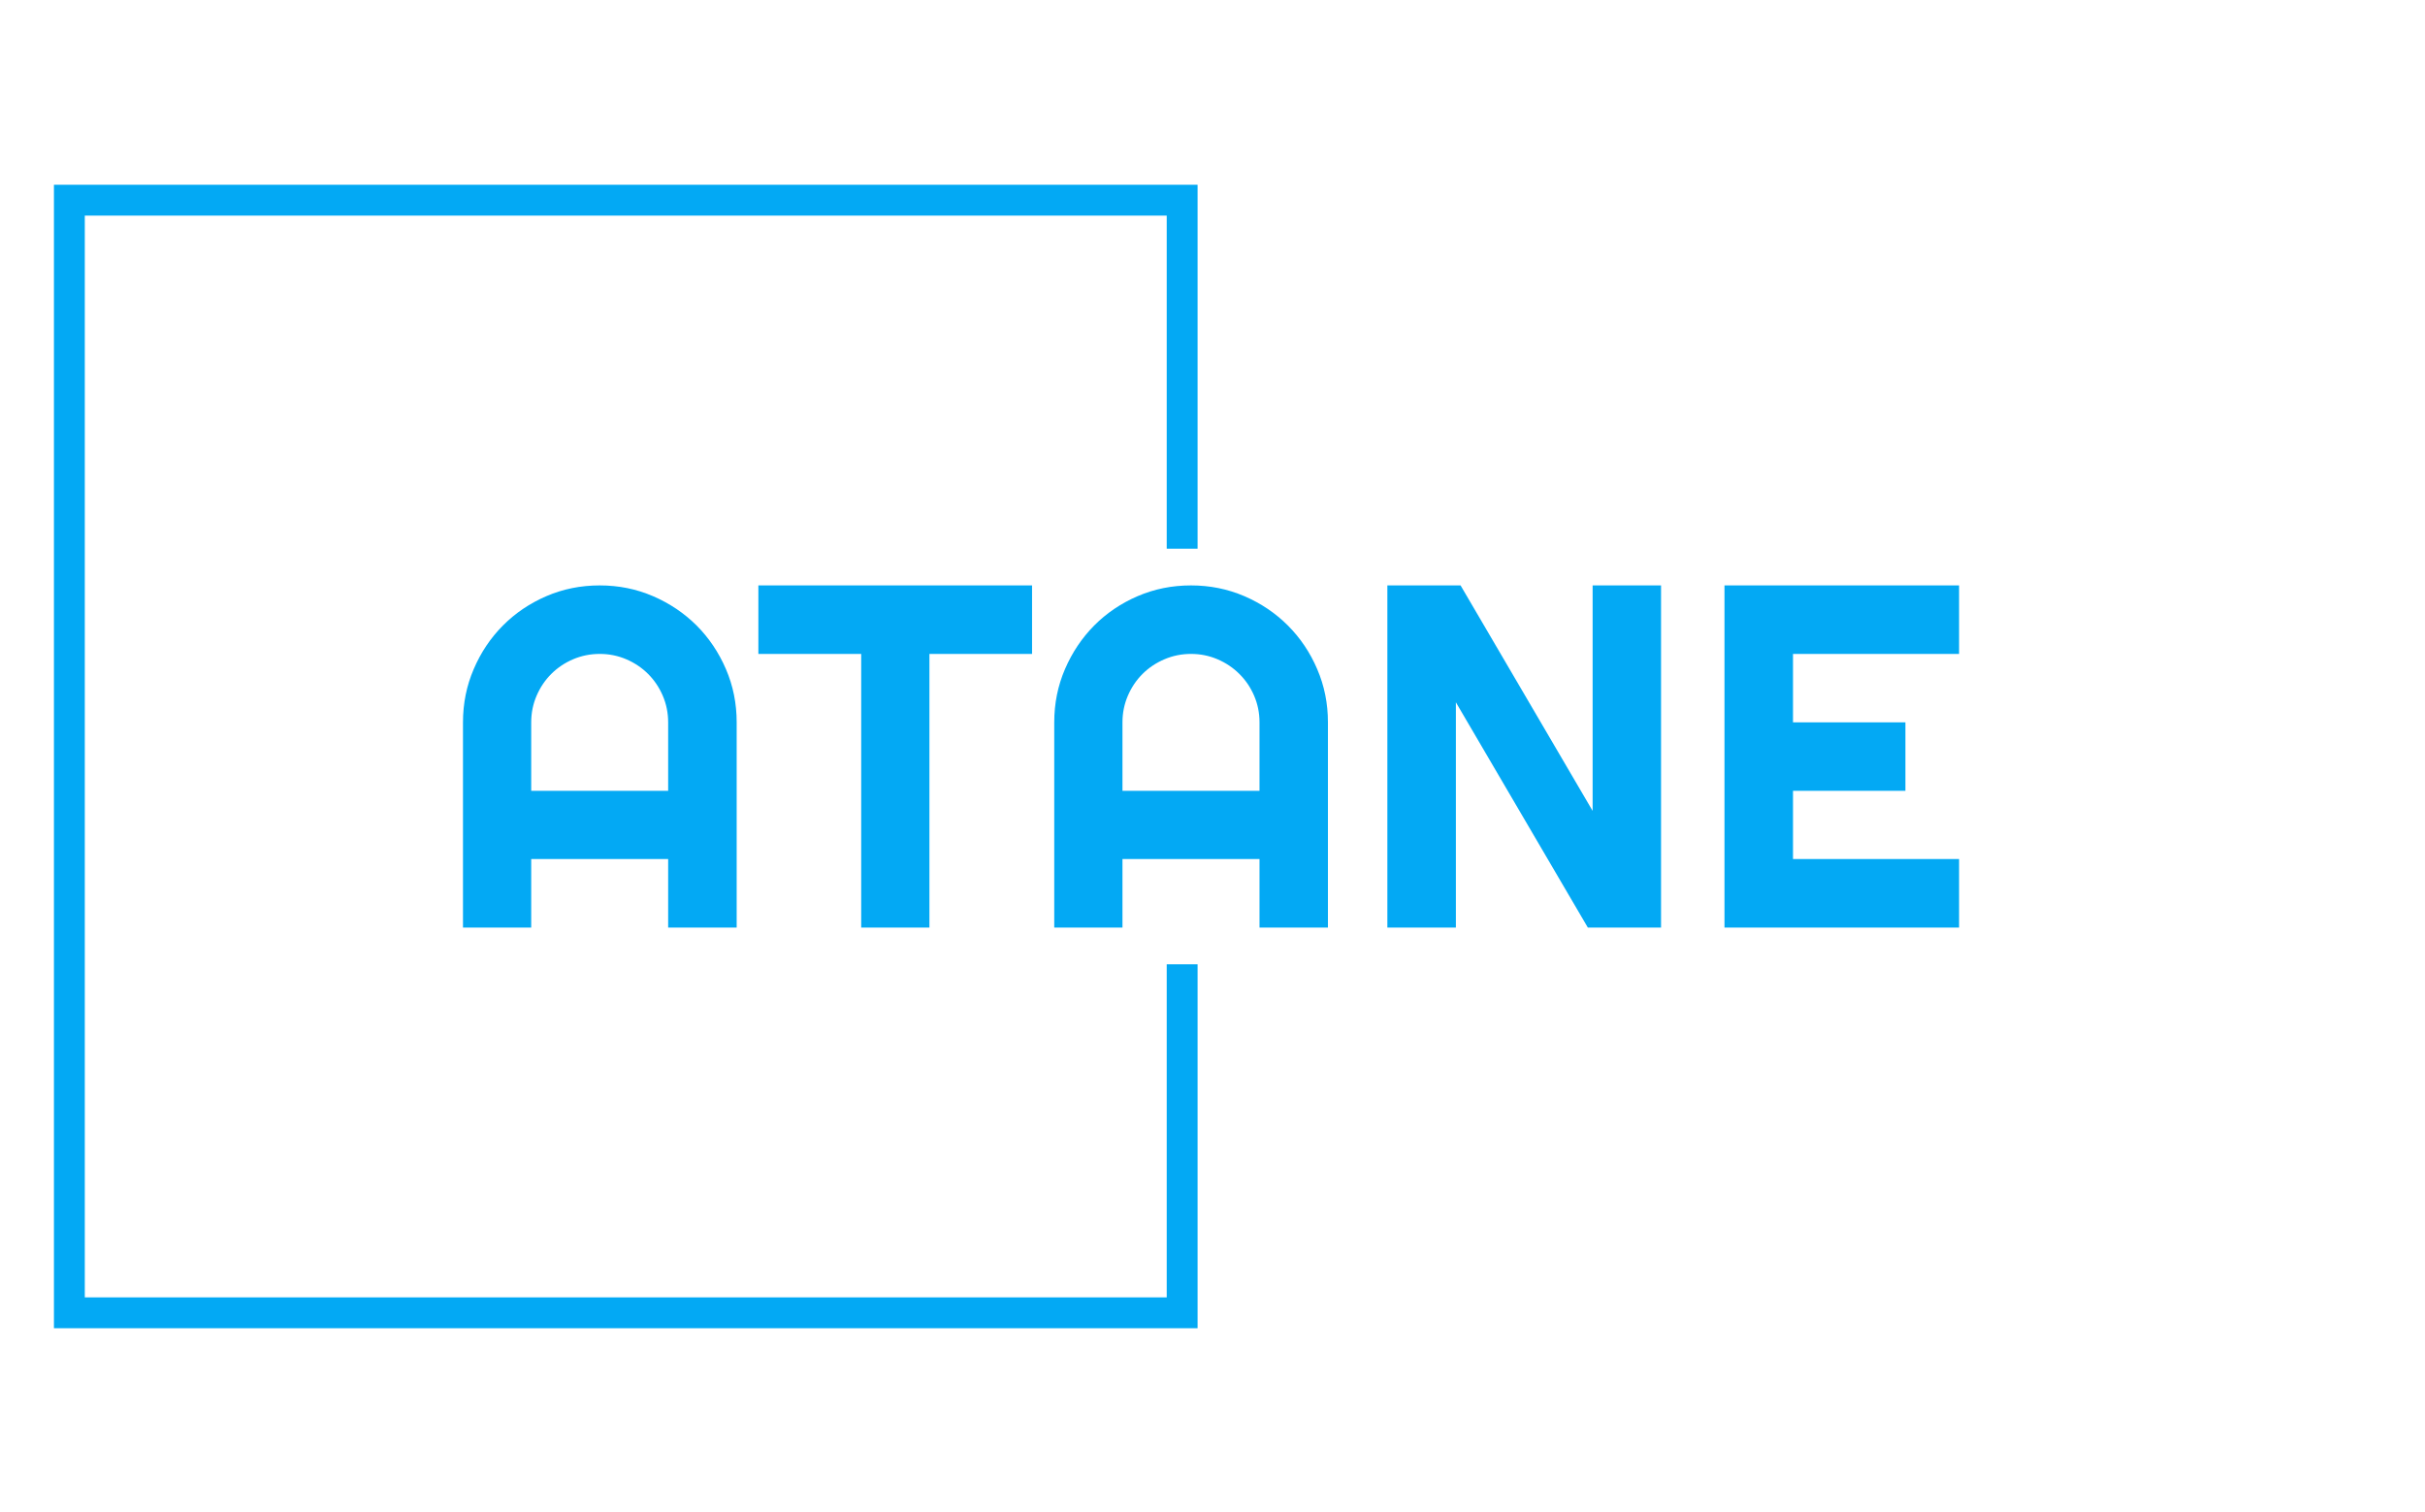 <svg xmlns="http://www.w3.org/2000/svg" xmlns:xlink="http://www.w3.org/1999/xlink" xmlns:svgjs="http://svgjs.dev/svgjs" version="1.1" width="2000" height="1247" viewBox="0 0 2000 1247"><g transform="matrix(1,0,0,1,-1.212,0.505)"><svg xmlns="http://www.w3.org/2000/svg" xmlns:xlink="http://www.w3.org/1999/xlink" viewBox="0 0 396 247" data-background-color="#03a9f4" preserveAspectRatio="xMidYMid meet" height="1247" width="2000"><g id="tight-bounds" transform="matrix(1,0,0,1,0.24,-0.1)"><svg viewBox="0 0 395.52 247.2" height="247.2" width="395.52"><g><svg/></g><g><svg viewBox="0 0 395.52 247.2" height="247.2" width="395.52"><g transform="matrix(1,0,0,1,75.544,95.648)"><svg viewBox="0 0 244.431 55.903" height="55.903" width="244.431"><g><svg viewBox="0 0 244.431 55.903" height="55.903" width="244.431"><g><svg viewBox="0 0 244.431 55.903" height="55.903" width="244.431"><g><svg viewBox="0 0 244.431 55.903" height="55.903" width="244.431"><g id="textblocktransform"><svg viewBox="0 0 244.431 55.903" height="55.903" width="244.431" id="textblock"><g><svg viewBox="0 0 244.431 55.903" height="55.903" width="244.431"><g transform="matrix(1,0,0,1,0,0)"><svg width="244.431" viewBox="2.86 -35.01 153.06 35.01" height="55.903" data-palette-color="#d7dbde"><path d="M9.84-13.99L23.85-13.99 23.85-21Q23.85-22.44 23.3-23.72 22.75-25 21.8-25.95 20.85-26.9 19.57-27.45 18.29-28 16.85-28L16.85-28Q15.41-28 14.12-27.45 12.84-26.9 11.89-25.95 10.94-25 10.39-23.72 9.84-22.44 9.84-21L9.84-21 9.84-13.99ZM30.86-21L30.86 0 23.85 0 23.85-7.01 9.84-7.01 9.84 0 2.86 0 2.86-21Q2.86-23.9 3.96-26.45 5.05-29 6.95-30.91 8.84-32.81 11.39-33.91 13.94-35.01 16.85-35.01L16.85-35.01Q19.75-35.01 22.3-33.91 24.85-32.81 26.76-30.91 28.66-29 29.76-26.45 30.86-23.9 30.86-21L30.86-21ZM50.58-28L50.58 0 43.6 0 43.6-28 33.08-28 33.08-35.01 61.08-35.01 61.08-28 50.58-28ZM70.33-13.99L84.35-13.99 84.35-21Q84.35-22.44 83.8-23.72 83.25-25 82.29-25.95 81.34-26.9 80.06-27.45 78.78-28 77.34-28L77.34-28Q75.9-28 74.62-27.45 73.33-26.9 72.38-25.95 71.43-25 70.88-23.72 70.33-22.44 70.33-21L70.33-21 70.33-13.99ZM91.35-21L91.35 0 84.35 0 84.35-7.01 70.33-7.01 70.33 0 63.35 0 63.35-21Q63.35-23.9 64.45-26.45 65.55-29 67.44-30.91 69.33-32.81 71.88-33.91 74.43-35.01 77.34-35.01L77.34-35.01Q80.24-35.01 82.8-33.91 85.35-32.81 87.25-30.91 89.16-29 90.25-26.45 91.35-23.9 91.35-21L91.35-21ZM125.43-35.01L125.43 0 117.94 0 104.44-23.05 104.44 0 97.43 0 97.43-35.01 104.92-35.01 118.43-11.94 118.43-35.01 125.43-35.01ZM155.92-7.01L155.92 0 131.92 0 131.92-35.01 155.92-35.01 155.92-28 138.93-28 138.93-21 150.43-21 150.43-13.99 138.93-13.99 138.93-7.01 155.92-7.01Z" opacity="1" transform="matrix(1,0,0,1,0,0)" fill="#03a9f4" class="wordmark-text-0" data-fill-palette-color="primary" id="text-0"/></svg></g></svg></g></svg></g></svg></g></svg></g></svg></g></svg></g><path d="M195.562 89.648L195.562 30.187 8.736 30.187 8.736 217.013 195.562 217.013 195.562 157.552 190.521 157.552 190.521 211.972 13.777 211.972 13.777 35.228 190.521 35.228 190.521 89.648Z" fill="#03a9f4" stroke="transparent" data-fill-palette-color="tertiary"/></svg></g><defs fill="#000000"/></svg><rect width="395.52" height="247.2" fill="none" stroke="none" visibility="hidden"/></g></svg></g></svg>